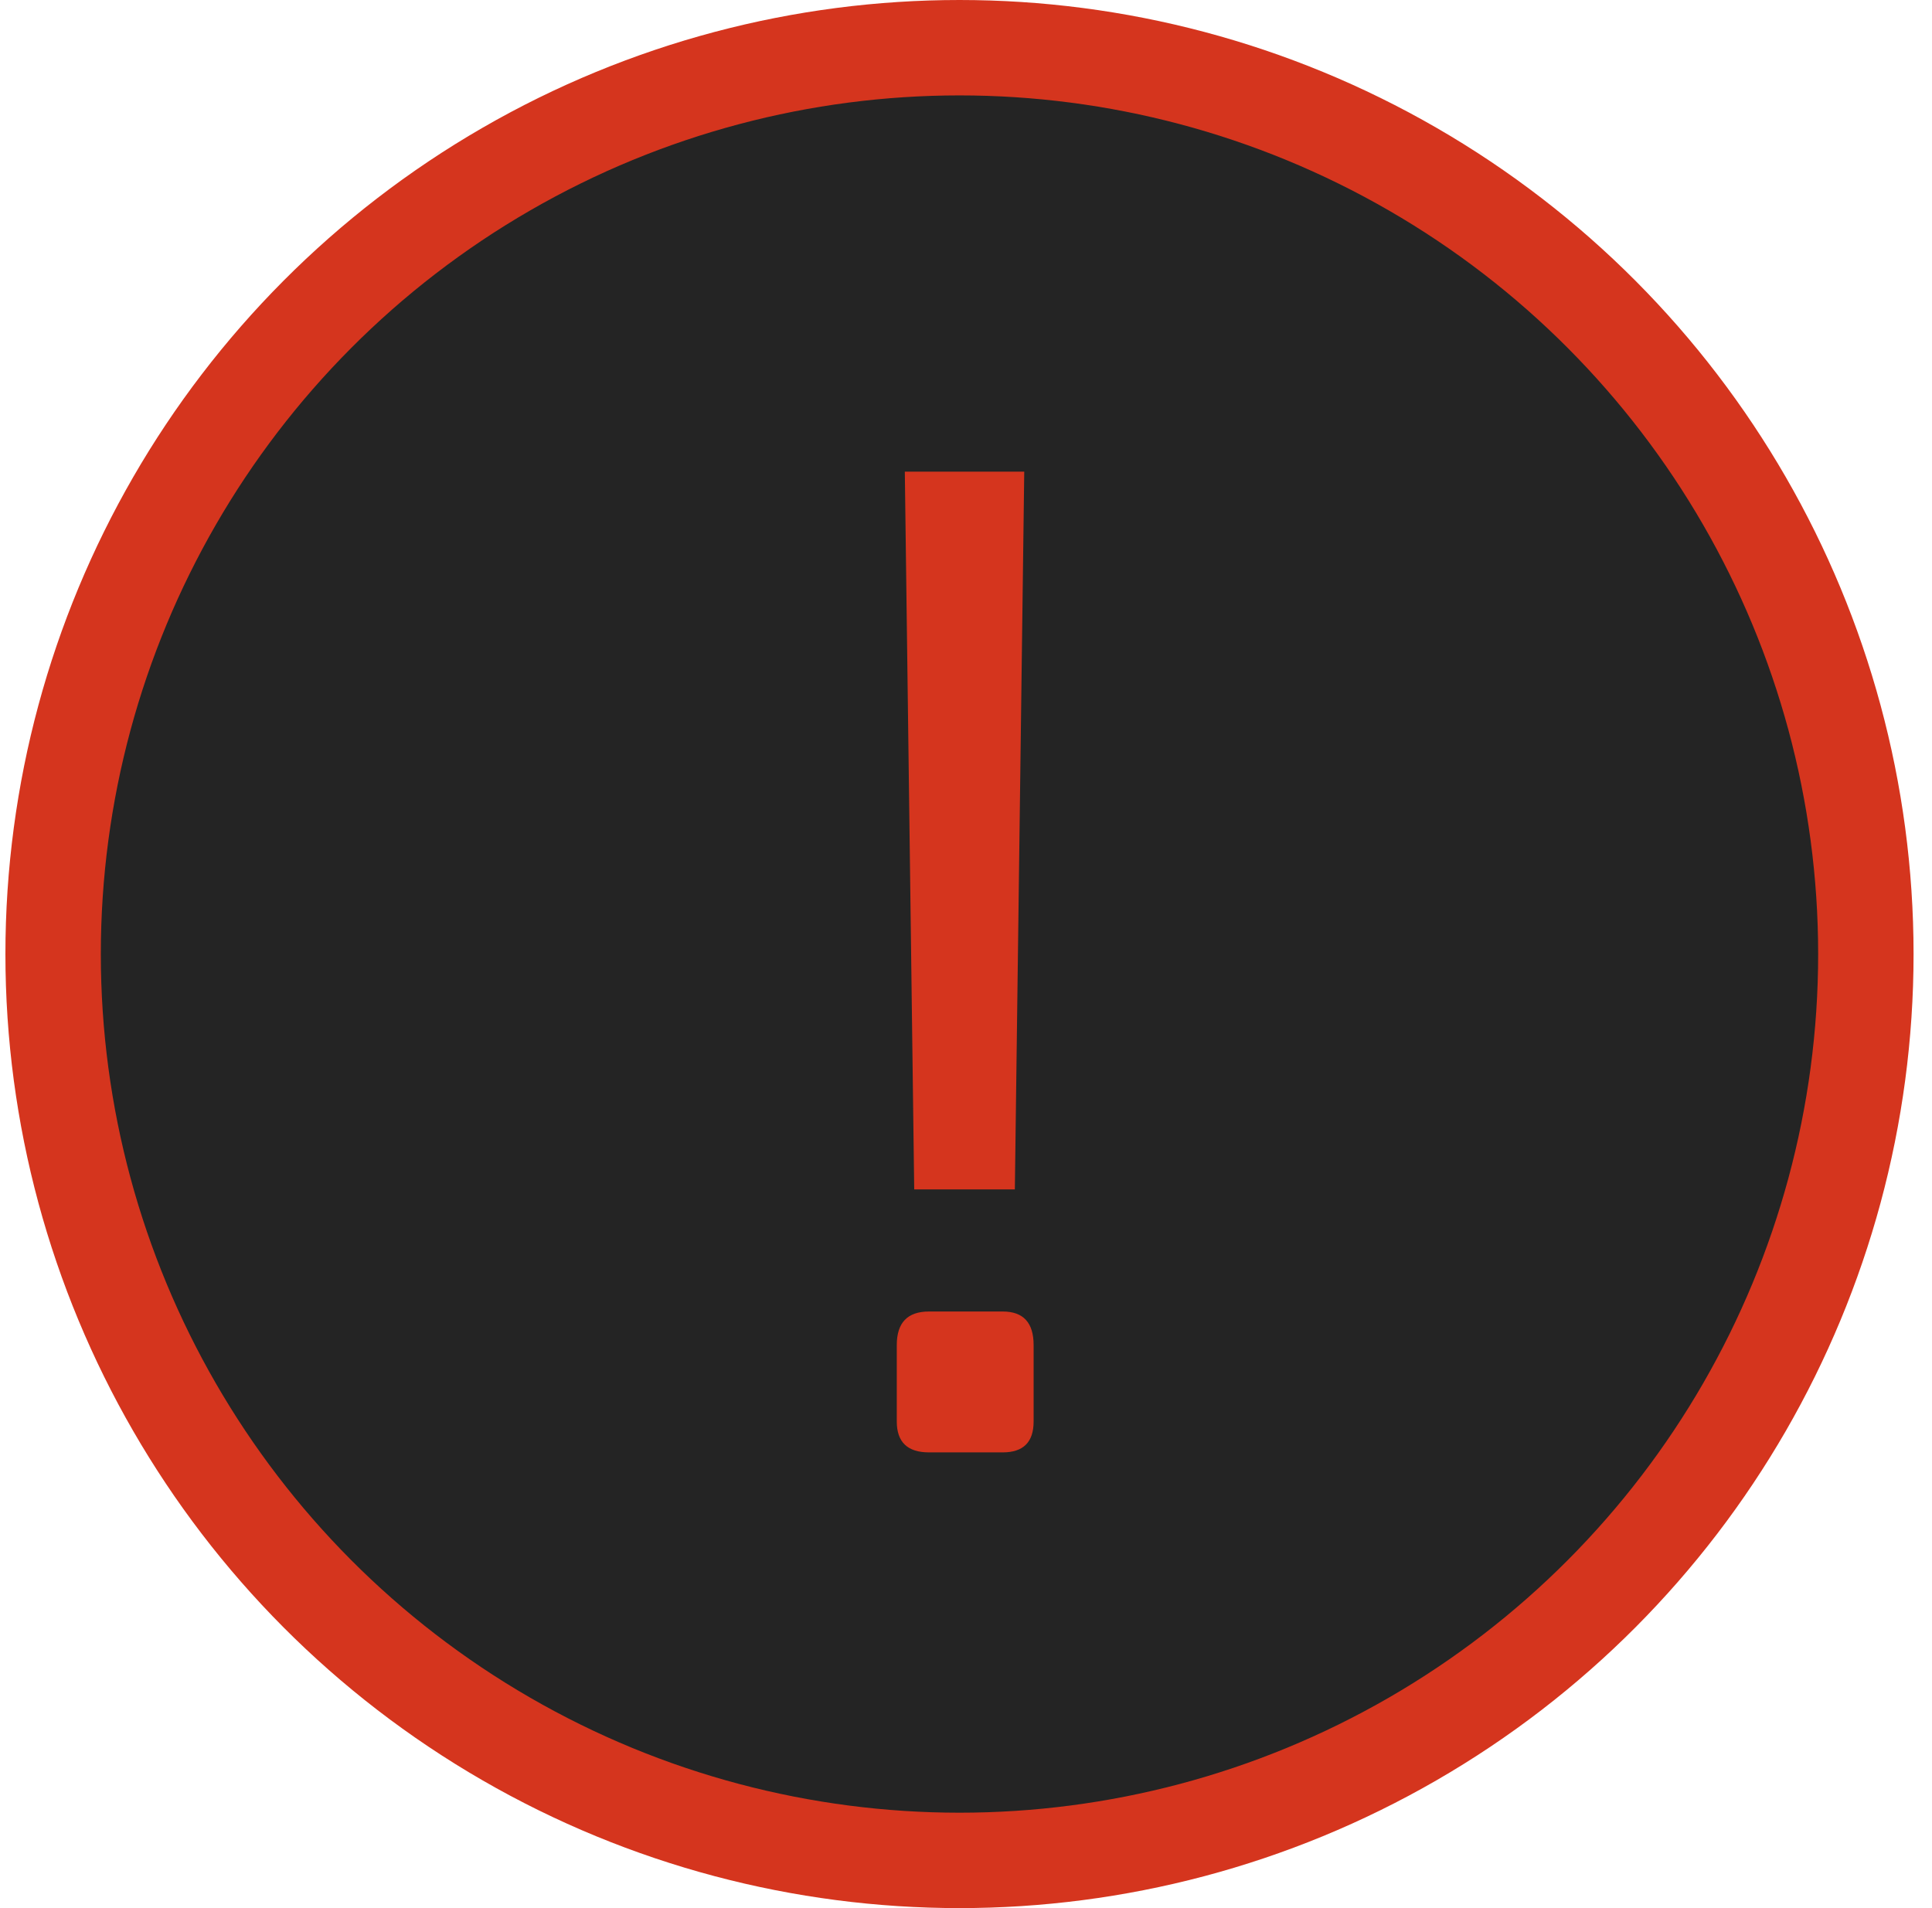<svg width="81" height="80" viewBox="0 0 81 80" fill="none" xmlns="http://www.w3.org/2000/svg">
<circle cx="40.227" cy="40" r="38" fill="#242424" stroke="#D5351E" stroke-width="4"/>
<path d="M37.598 59.599V56.393C37.598 55.456 38.048 54.987 38.948 54.987H42.042C42.904 54.987 43.335 55.456 43.335 56.393V59.599C43.335 60.462 42.904 60.893 42.042 60.893H38.948C38.048 60.893 37.598 60.462 37.598 59.599ZM37.935 19.774H42.942L42.548 49.868H38.329L37.935 19.774Z" fill="#D5351E"/>
</svg>
